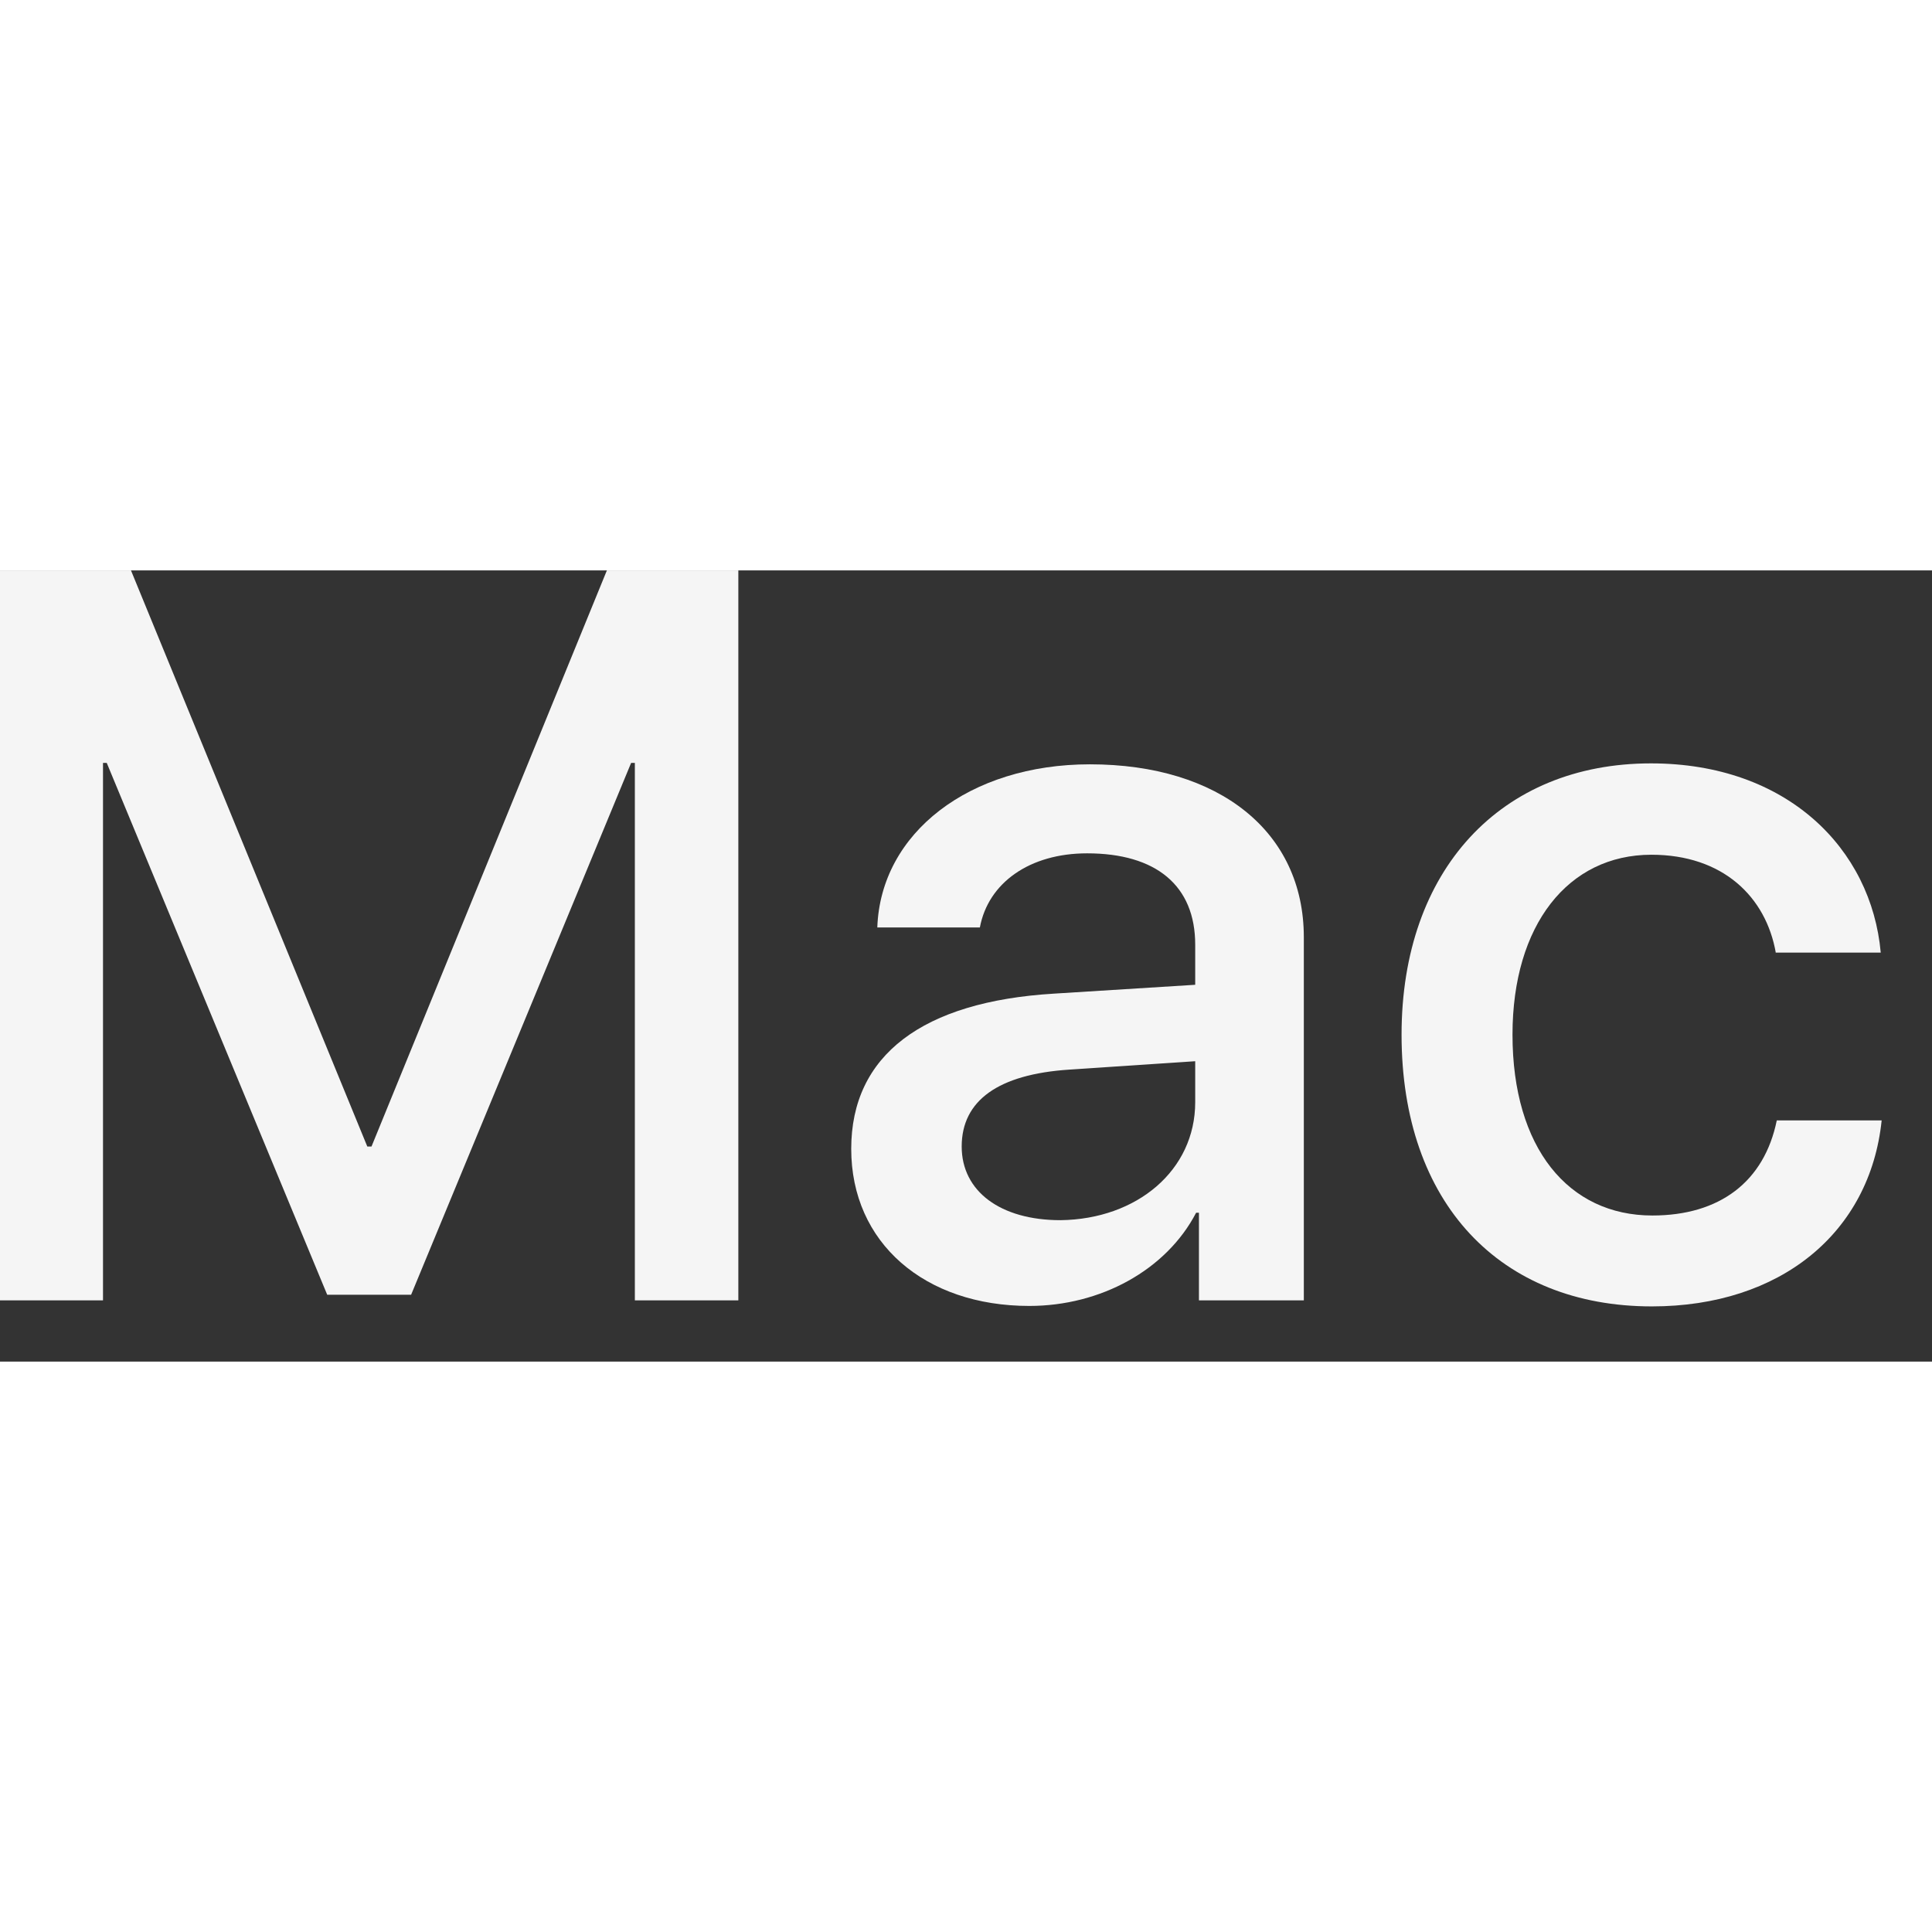 <svg xmlns:xlink="http://www.w3.org/1999/xlink" xmlns="http://www.w3.org/2000/svg" class="svg css-uwwqev" viewBox="0 0 105 43" width="20"  height="20" ><rect x="0" y="0" width="105" height="43" fill="#333333" stroke="none"/><title>Mac OS</title><g><path d="M40.152 39.671H34.503V10.462H34.3L22.343 39.367H17.783L5.801 10.462H5.598V39.671H0V0H7.118L19.962 31.311H20.19L32.983 0H40.127V39.671H40.152Z" fill="#F5F5F5"></path><path d="M46.262 31.438C46.262 26.346 50.138 23.433 57.281 23.002L64.957 22.521V20.342C64.957 17.125 62.829 15.377 59.08 15.377C55.964 15.377 53.709 16.973 53.254 19.405H47.68C47.858 14.262 52.696 10.539 59.232 10.539C66.274 10.539 70.86 14.212 70.86 19.937V39.671H65.16V34.908H65.008C63.386 38.024 59.815 39.975 55.939 39.975C50.264 39.975 46.262 36.555 46.262 31.438ZM64.957 28.904V26.675L58.117 27.131C54.267 27.384 52.266 28.803 52.266 31.311C52.266 33.743 54.368 35.314 57.636 35.314C61.791 35.263 64.957 32.603 64.957 28.904Z" fill="#F5F5F5"></path><path d="M96.514 20.798C95.982 17.733 93.626 15.453 89.75 15.453C85.216 15.453 82.201 19.278 82.201 25.231C82.201 31.387 85.241 35.06 89.801 35.06C93.449 35.06 95.881 33.236 96.564 29.892H102.264C101.631 35.998 96.767 40 89.775 40C81.542 40 76.172 34.401 76.172 25.231C76.172 16.289 81.568 10.488 89.725 10.488C97.122 10.488 101.707 15.123 102.214 20.773H96.514V20.798Z" fill="#F5F5F5"></path></g></svg>